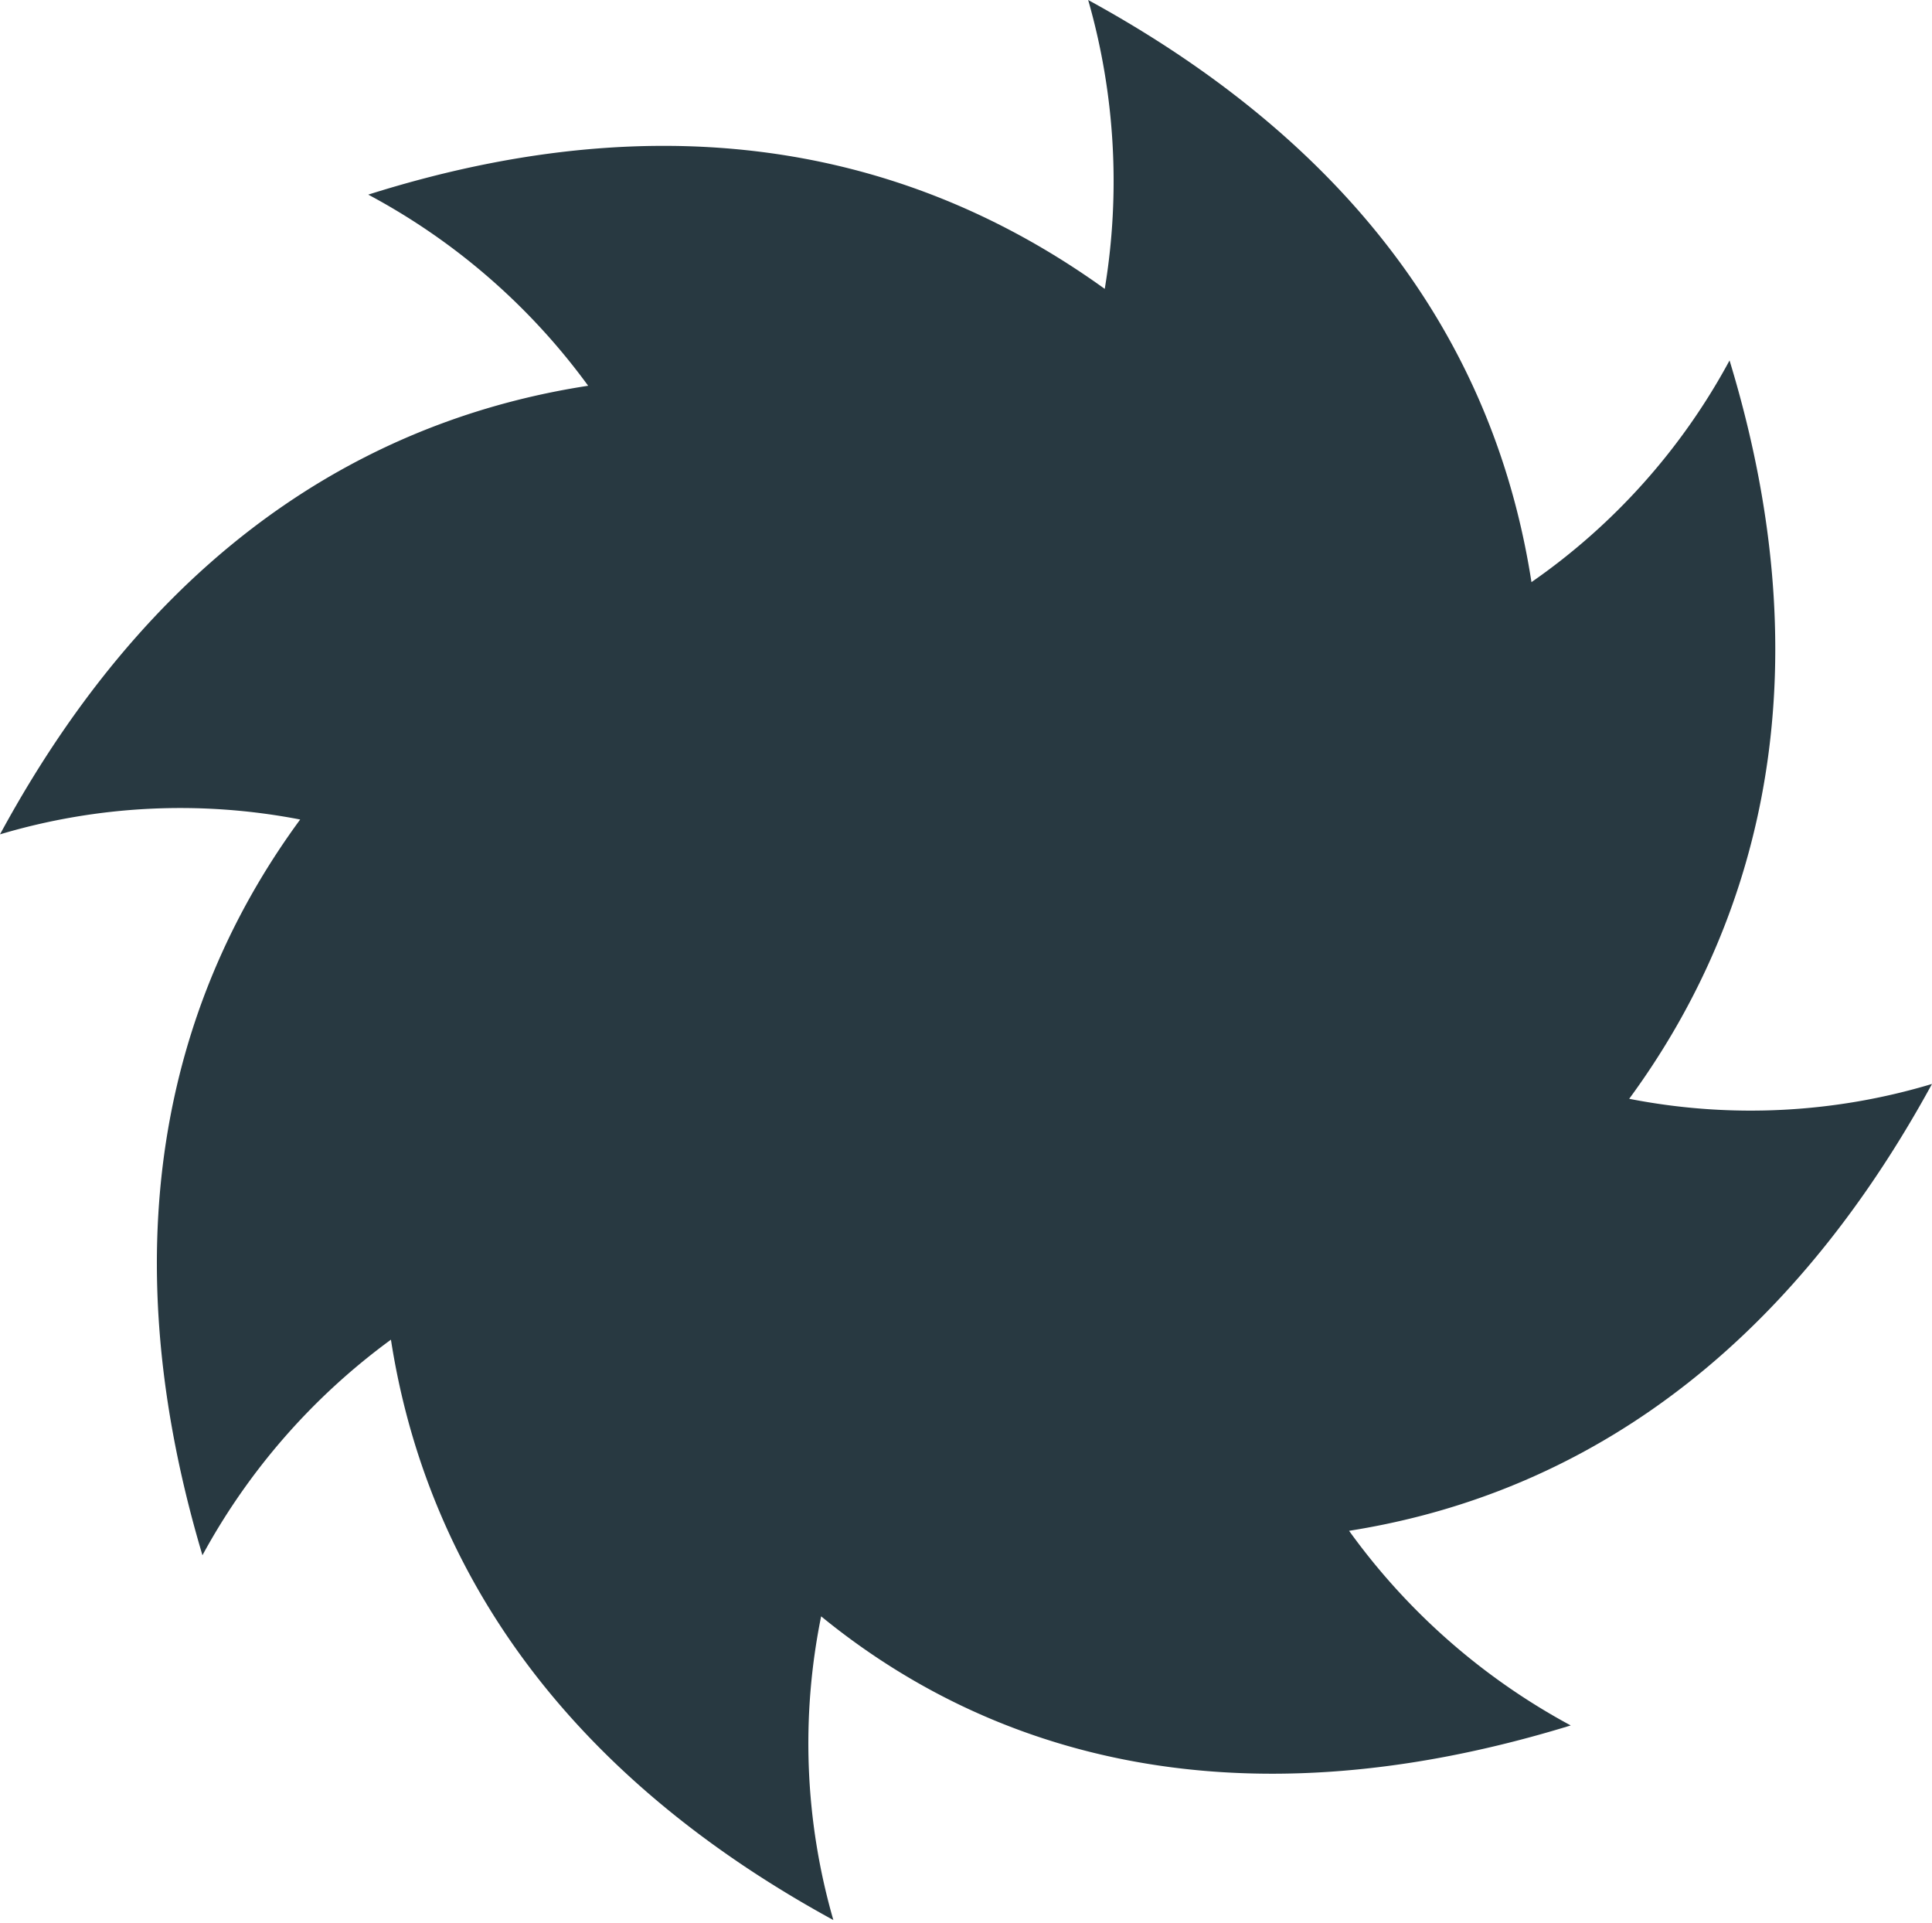 <svg xmlns="http://www.w3.org/2000/svg" viewBox="0 0 22.14 22.03"><defs><style>.cls-1{fill:#283941;}</style></defs><g id="Layer_2" data-name="Layer 2"><g id="Layer_1-2" data-name="Layer 1"><path class="cls-1" d="M22.14,12.42a7.22,7.22,0,0,1-3.47.17C20,10.78,21,8,19.82,4.13a7.32,7.32,0,0,1-2.27,2.54C17.21,4.48,16,1.93,12.47,0a7.54,7.54,0,0,1,.19,3.31C10.84,2,8.11,1,4.22,2.23A7.47,7.47,0,0,1,6.74,4.42C4.53,4.76,1.93,6,0,9.56a7.23,7.23,0,0,1,3.44-.17c-1.33,1.81-2.28,4.54-1.12,8.43a7.49,7.49,0,0,1,2.16-2.47C4.82,17.54,6.07,20.1,9.55,22a7.3,7.3,0,0,1-.14-3.48C11.22,20,14,21,18,19.77a7.53,7.53,0,0,1-2.54-2.23C17.68,17.19,20.23,15.92,22.14,12.42Z"/></g></g></svg>